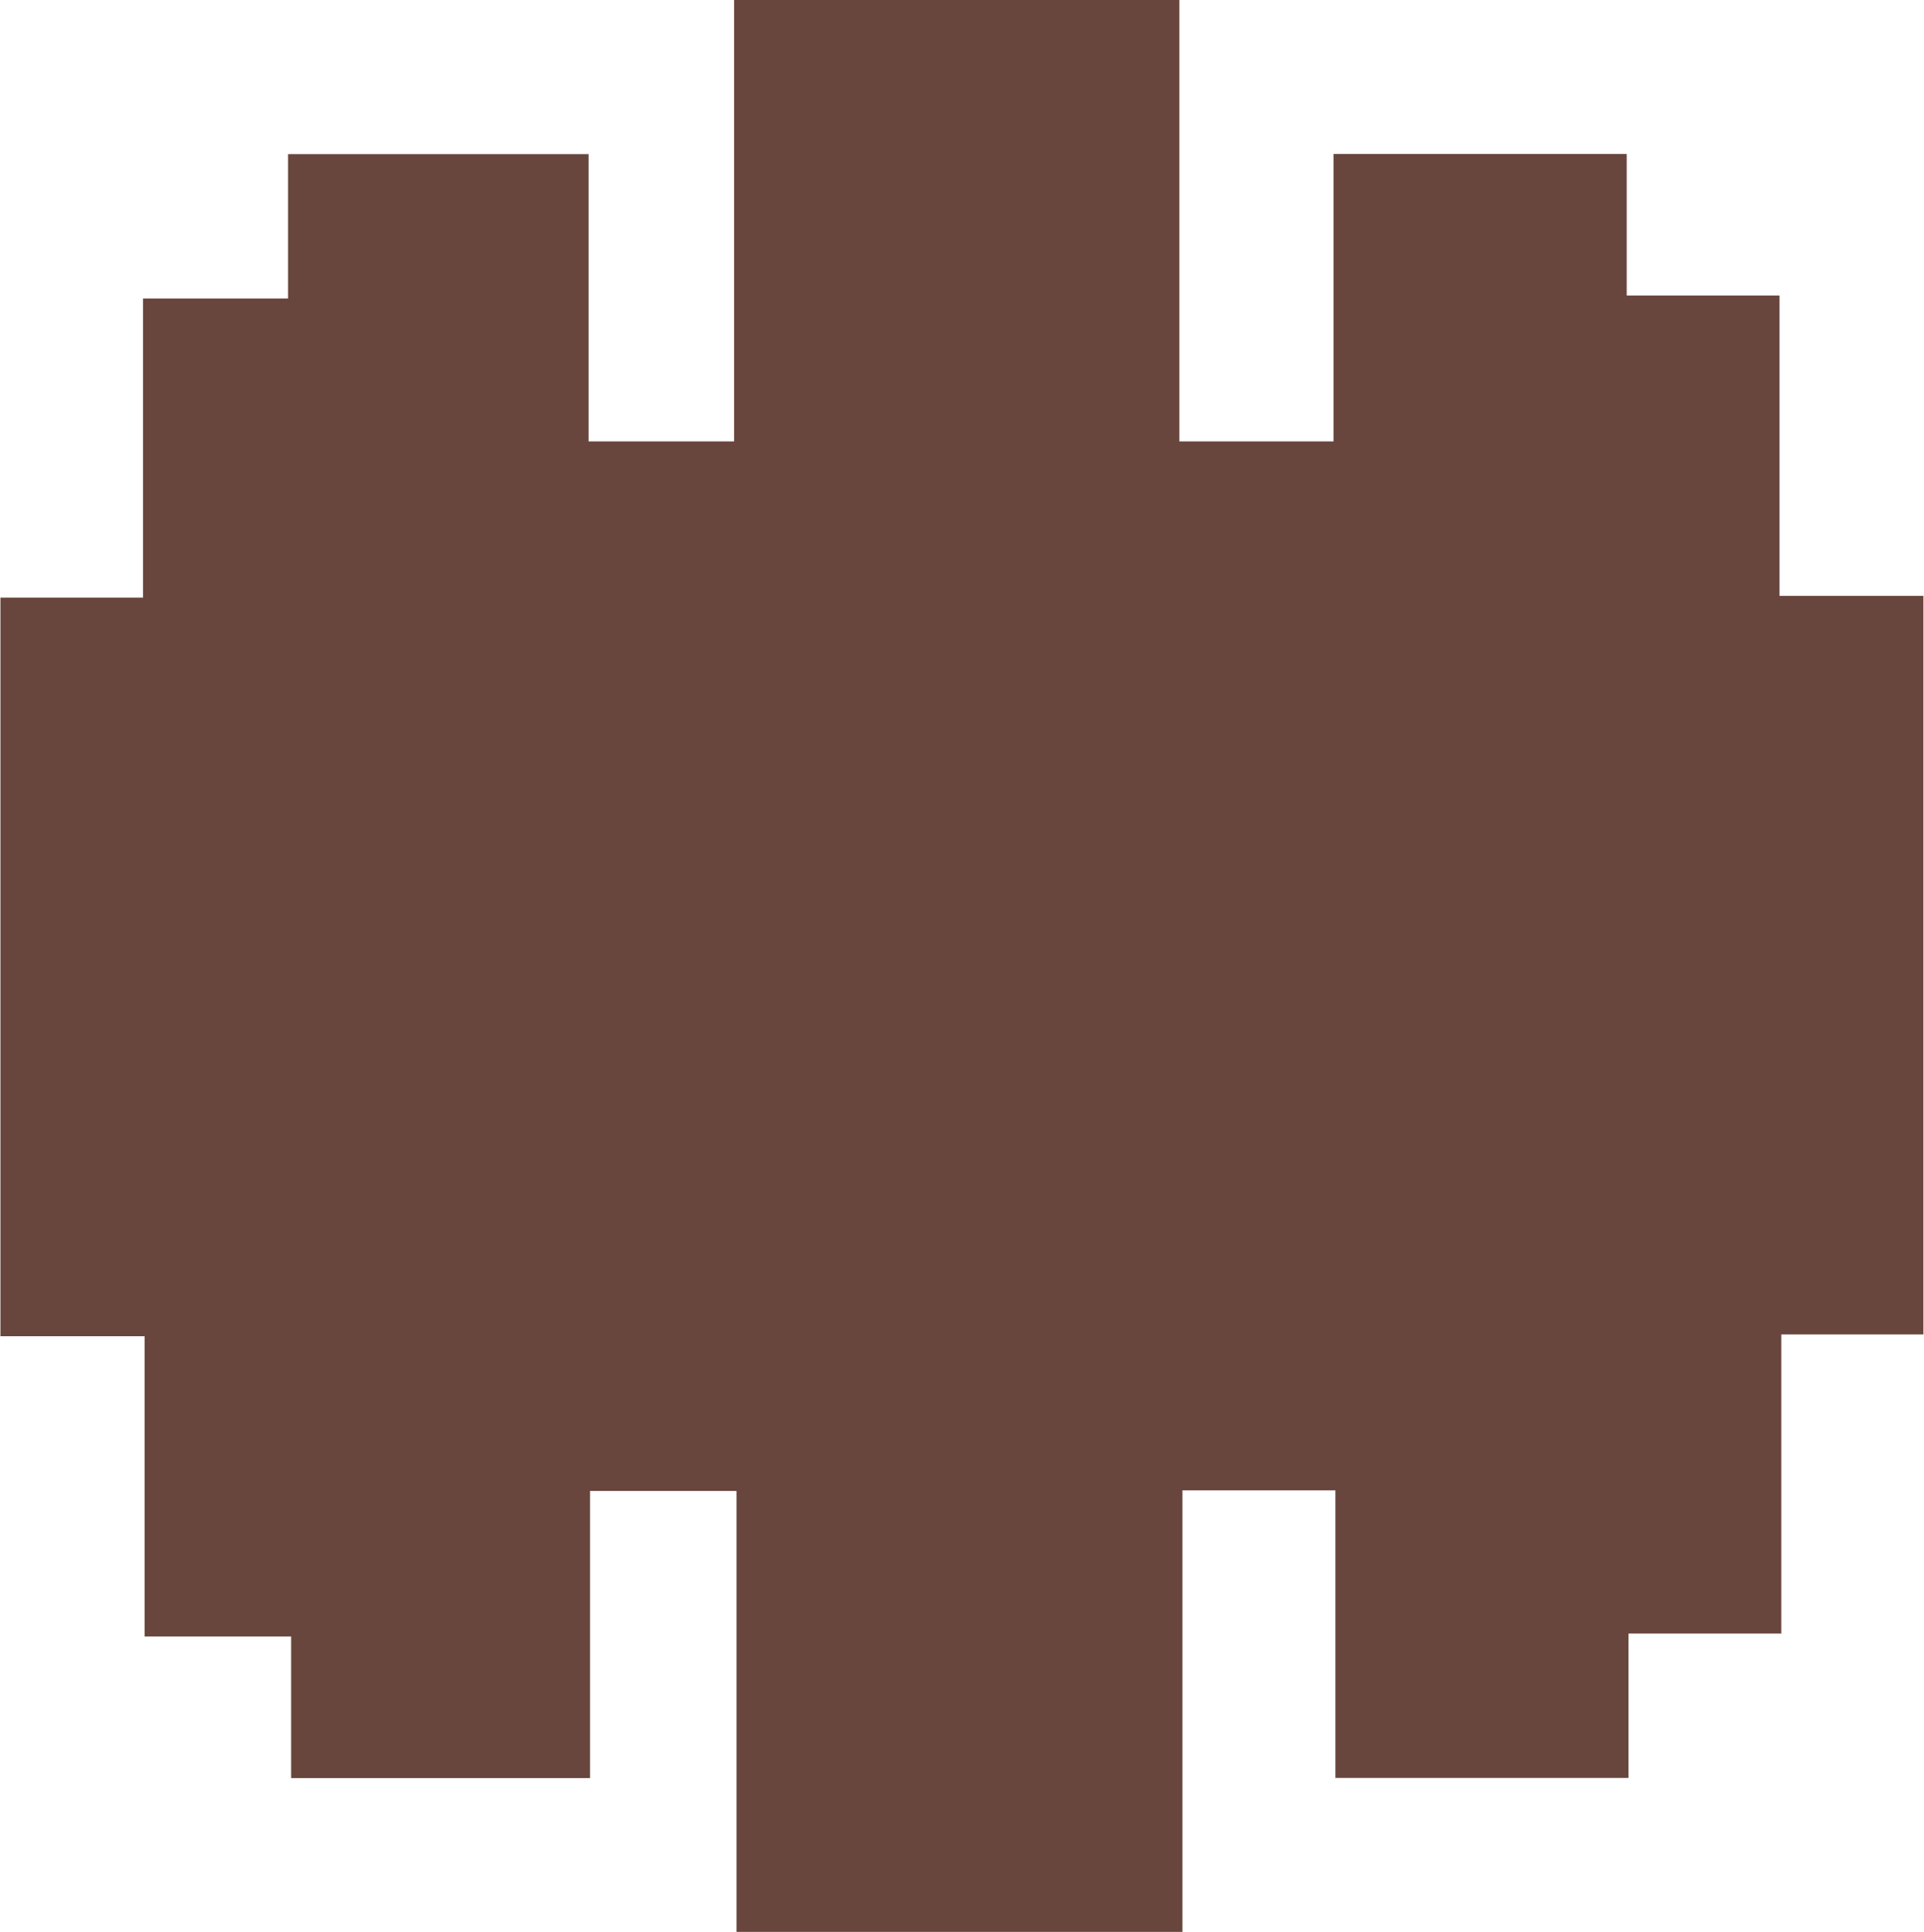 <svg id="Layer_1" data-name="Layer 1" xmlns="http://www.w3.org/2000/svg" viewBox="0 0 131.31 131.83"><path d="M91.75-15.61v9.66h10.43V14.54H112v50.4H102.3V85.35H91.87V95.2h-20V75.58H61.43v30.13H31V75.62H21V95.21H.6V85.55h-10V65.06h-9.84V14.66h9.73V-5.75H.39V-15.6H20.9V4h9.93V-26.12H61.22V4H71.74V-15.61Z" transform="translate(19.27 26.12)" fill="#68463d"/></svg>